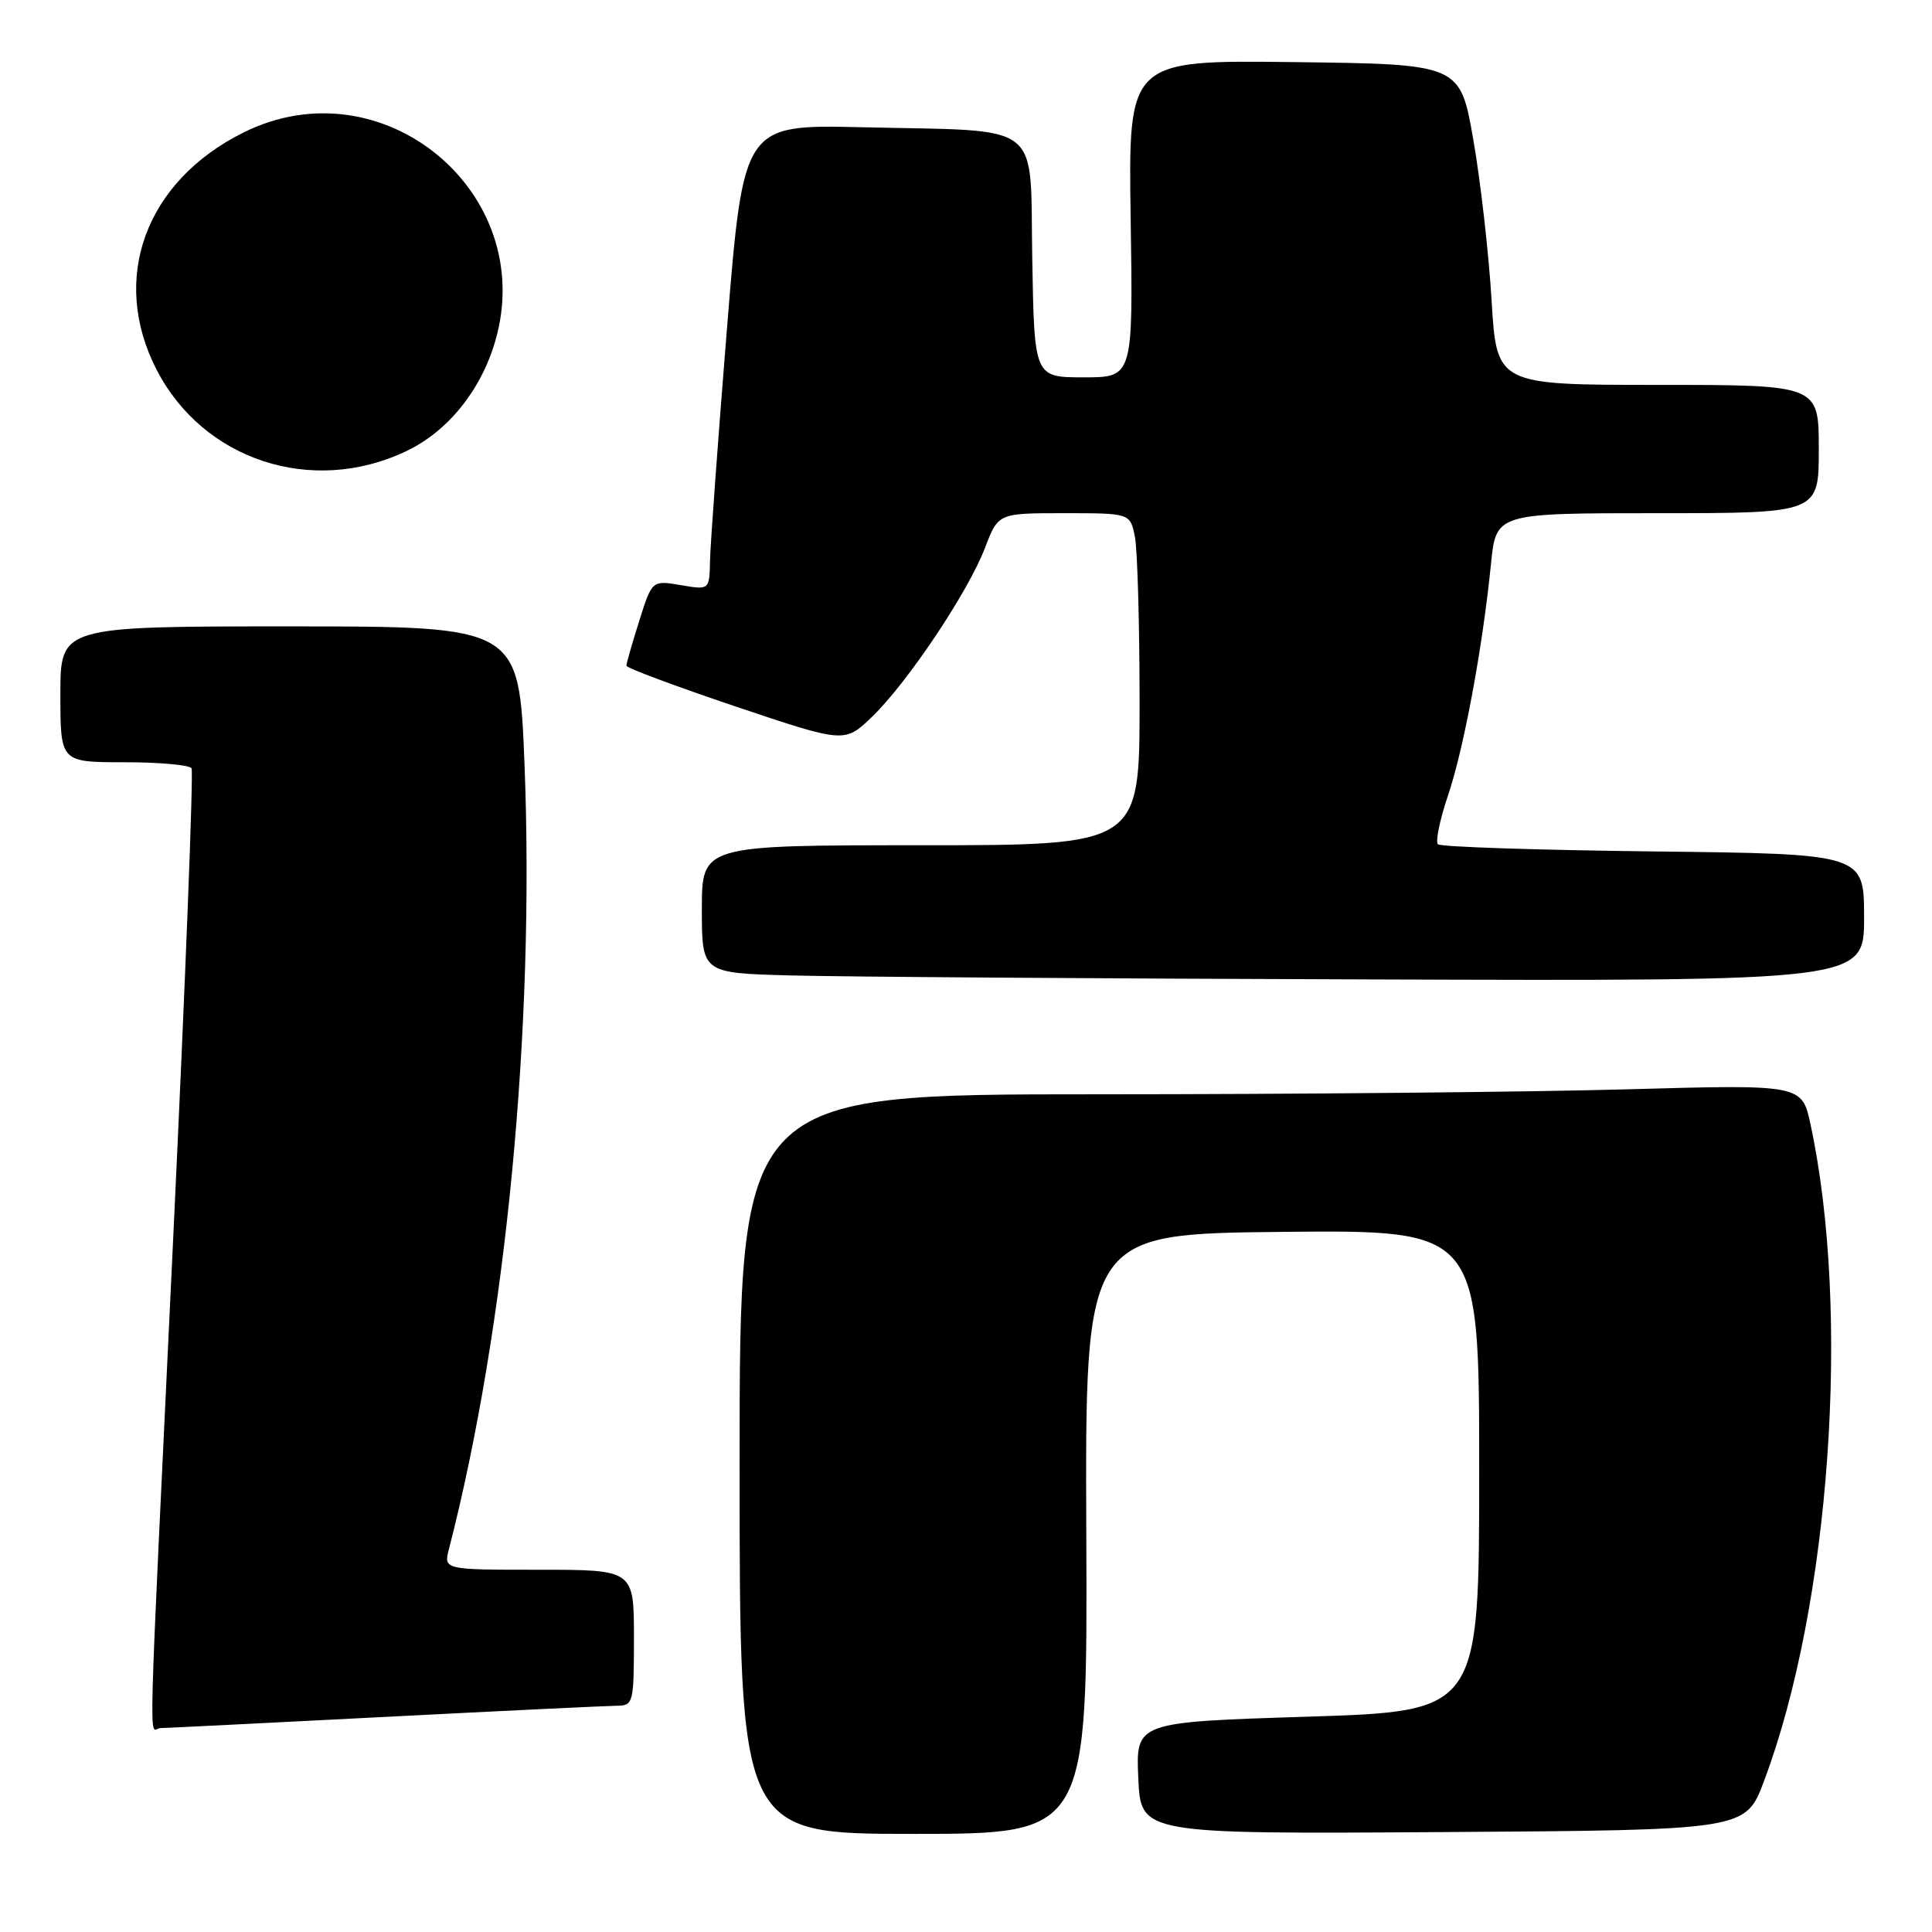 <?xml version="1.0" encoding="UTF-8" standalone="no"?>
<!DOCTYPE svg PUBLIC "-//W3C//DTD SVG 1.1//EN" "http://www.w3.org/Graphics/SVG/1.1/DTD/svg11.dtd" >
<svg xmlns="http://www.w3.org/2000/svg" xmlns:xlink="http://www.w3.org/1999/xlink" version="1.1" viewBox="0 0 256 256">
 <g >
 <path fill="currentColor"
d=" M 143.94 203.25 C 143.78 163.50 143.78 163.50 169.89 163.23 C 196.00 162.97 196.00 162.97 196.00 194.86 C 196.00 226.75 196.00 226.75 173.25 227.47 C 150.50 228.19 150.50 228.19 150.83 235.61 C 151.16 243.02 151.16 243.02 191.23 242.76 C 231.30 242.50 231.30 242.50 233.74 236.00 C 242.51 212.71 245.26 173.94 239.91 149.02 C 238.77 143.69 238.77 143.69 215.63 144.34 C 202.91 144.70 171.24 145.00 145.25 145.00 C 98.00 145.00 98.00 145.00 98.00 194.00 C 98.00 243.00 98.00 243.00 121.05 243.00 C 144.10 243.00 144.10 243.00 143.94 203.25 Z  M 51.00 227.50 C 66.68 226.69 80.51 226.03 81.75 226.02 C 83.92 226.00 84.00 225.66 84.00 217.00 C 84.00 208.00 84.00 208.00 71.39 208.00 C 58.78 208.00 58.78 208.00 59.49 205.25 C 67.06 175.83 70.87 136.22 69.50 101.25 C 68.78 83.00 68.78 83.00 38.39 83.00 C 8.00 83.00 8.00 83.00 8.00 92.00 C 8.00 101.00 8.00 101.00 16.44 101.00 C 21.08 101.00 25.11 101.36 25.38 101.80 C 25.65 102.25 24.56 130.26 22.95 164.05 C 19.51 236.31 19.70 229.00 21.25 228.98 C 21.94 228.97 35.32 228.31 51.00 227.50 Z  M 247.00 121.57 C 247.00 113.14 247.00 113.14 219.08 112.82 C 203.73 112.64 190.88 112.22 190.53 111.87 C 190.18 111.52 190.79 108.59 191.88 105.37 C 193.98 99.12 196.45 85.83 197.56 74.75 C 198.23 68.00 198.23 68.00 219.62 68.00 C 241.00 68.00 241.00 68.00 241.00 59.50 C 241.00 51.00 241.00 51.00 219.65 51.00 C 198.31 51.00 198.31 51.00 197.64 39.75 C 197.27 33.56 196.18 24.00 195.22 18.50 C 193.47 8.50 193.47 8.50 171.48 8.23 C 149.50 7.96 149.50 7.96 149.82 28.98 C 150.14 50.00 150.14 50.00 143.60 50.00 C 137.05 50.00 137.05 50.00 136.78 34.29 C 136.45 15.77 138.60 17.43 114.19 16.86 C 98.51 16.50 98.51 16.50 96.33 43.50 C 95.13 58.35 94.12 72.23 94.08 74.34 C 94.00 78.18 94.00 78.18 90.20 77.53 C 86.40 76.89 86.40 76.89 84.70 82.28 C 83.76 85.25 83.00 87.92 83.00 88.21 C 83.00 88.50 89.51 90.93 97.46 93.61 C 111.92 98.47 111.92 98.47 115.54 94.99 C 120.25 90.45 128.29 78.43 130.52 72.59 C 132.27 68.00 132.27 68.00 141.01 68.00 C 149.75 68.00 149.75 68.00 150.38 71.12 C 150.72 72.84 151.00 82.74 151.00 93.12 C 151.00 112.00 151.00 112.00 122.00 112.00 C 93.00 112.00 93.00 112.00 93.00 120.47 C 93.00 128.94 93.00 128.94 104.75 129.25 C 111.21 129.43 145.86 129.67 181.75 129.78 C 247.00 130.00 247.00 130.00 247.00 121.57 Z  M 53.75 59.82 C 59.29 57.21 63.69 51.80 65.62 45.21 C 71.37 25.54 50.68 8.38 32.26 17.56 C 19.26 24.03 14.54 36.92 20.75 48.99 C 26.92 60.97 41.30 65.70 53.75 59.82 Z "/>
</g>
</svg>